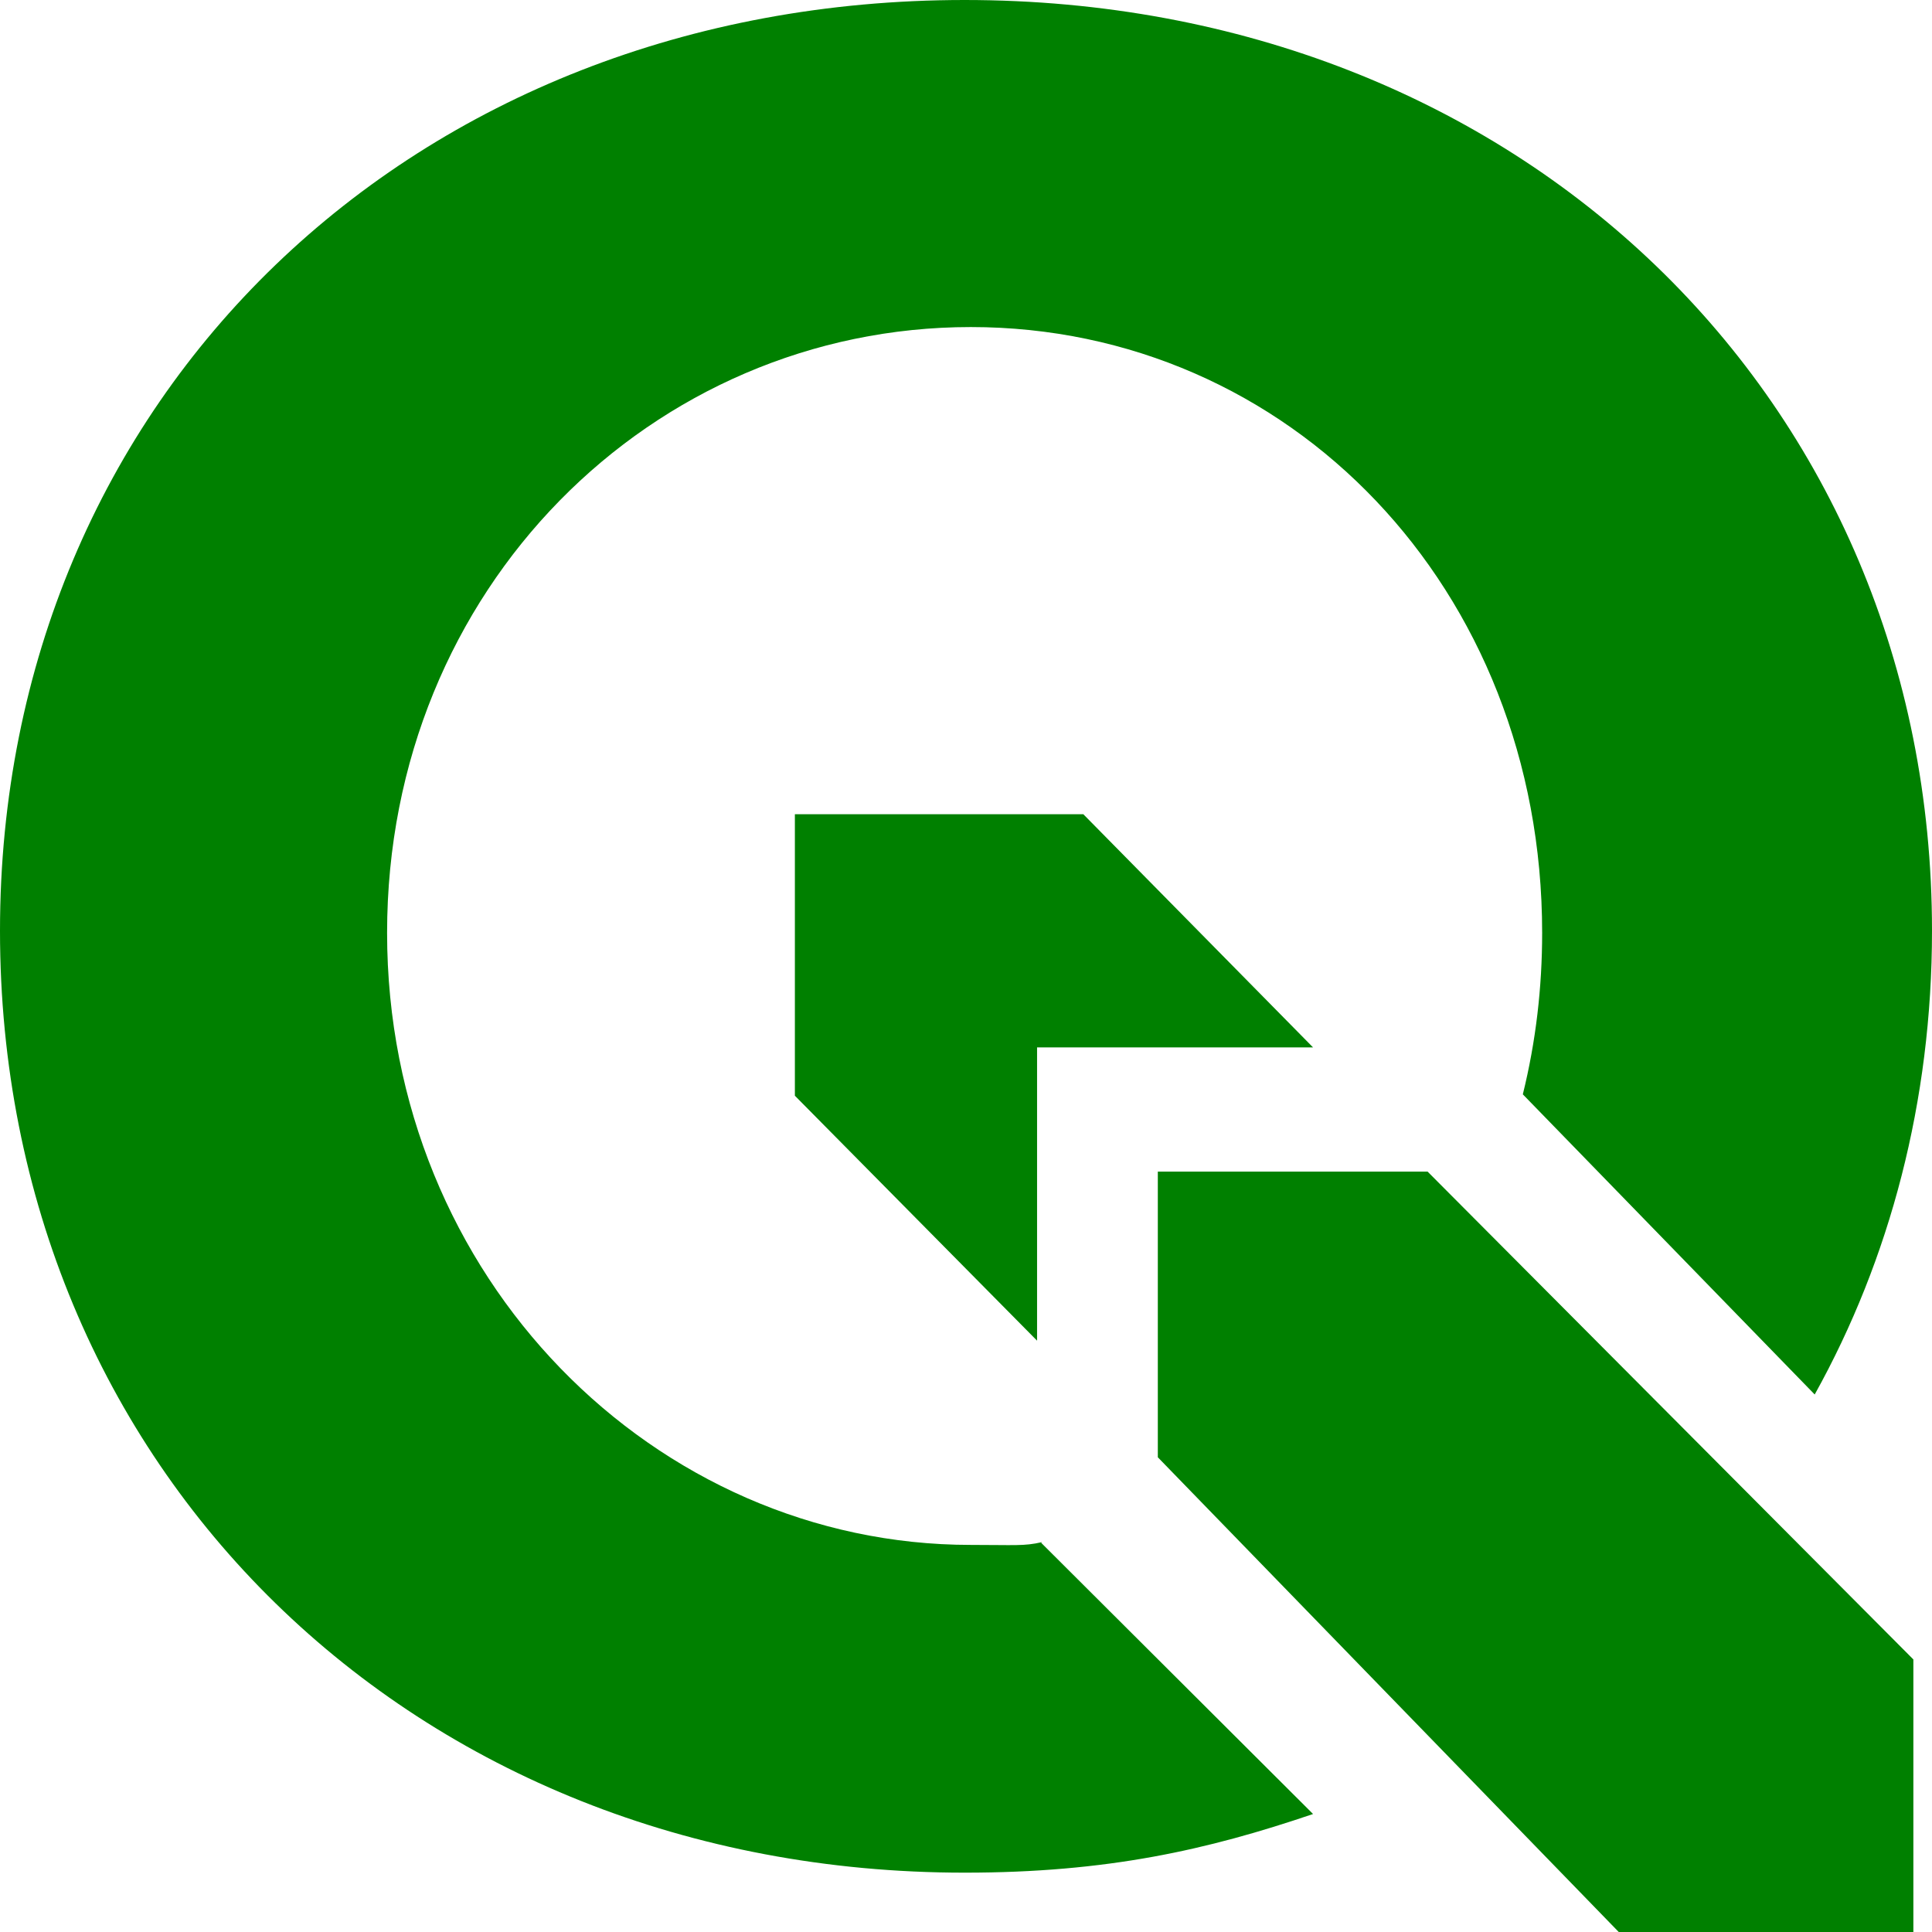 <?xml version="1.0" encoding="UTF-8" standalone="no"?>
<!-- Uploaded to: SVG Repo, www.svgrepo.com, Generator: SVG Repo Mixer Tools -->

<svg
   fill="#000000"
   width="70"
   height="70"
   viewBox="0 0 2.8 2.8"
   version="1.1"
   id="svg4"
   sodipodi:docname="qgis.svg"
   inkscape:version="1.1.1 (3bf5ae0d25, 2021-09-20)"
   xmlns:inkscape="http://www.inkscape.org/namespaces/inkscape"
   xmlns:sodipodi="http://sodipodi.sourceforge.net/DTD/sodipodi-0.dtd"
   xmlns="http://www.w3.org/2000/svg"
   xmlns:svg="http://www.w3.org/2000/svg">
  <defs
     id="defs8" />
  <sodipodi:namedview
     id="namedview6"
     pagecolor="#505050"
     bordercolor="#eeeeee"
     borderopacity="1"
     inkscape:pageshadow="0"
     inkscape:pageopacity="0"
     inkscape:pagecheckerboard="0"
     showgrid="false"
     inkscape:zoom="11.985714"
     inkscape:cx="34.958284"
     inkscape:cy="35"
     inkscape:window-width="1920"
     inkscape:window-height="1057"
     inkscape:window-x="-8"
     inkscape:window-y="-8"
     inkscape:window-maximized="1"
     inkscape:current-layer="svg4"
     fit-margin-top="0"
     fit-margin-left="0"
     fit-margin-right="0"
     fit-margin-bottom="0" />
  <path
     d="M 1.503,1.518 V 1.943 L 1.152,1.588 V 1.18 h 0.418 L 1.903,1.518 Z M 2.773,2.405 V 2.8 H 2.346 L 1.678,2.112 V 1.698 H 2.069 Z M 1.509,2.236 1.903,2.629 C 1.75,2.681 1.605,2.714 1.398,2.714 0.599,2.714 0,2.128 0,1.349 0,0.574 0.599,0 1.398,0 2.201,0 2.8,0.578 2.8,1.349 2.8,1.596 2.739,1.825 2.63,2.021 L 2.207,1.586 c 0.019,-0.077 0.028,-0.155 0.028,-0.234 0,-0.5 -0.367,-0.878 -0.828,-0.878 -0.461,0 -0.846,0.378 -0.846,0.878 0,0.501 0.389,0.887 0.846,0.887 0.064,0 0.077,0.002 0.103,-0.004 z"
     id="path2"
     style="fill:#008000;stroke-width:0.087" />
</svg>

